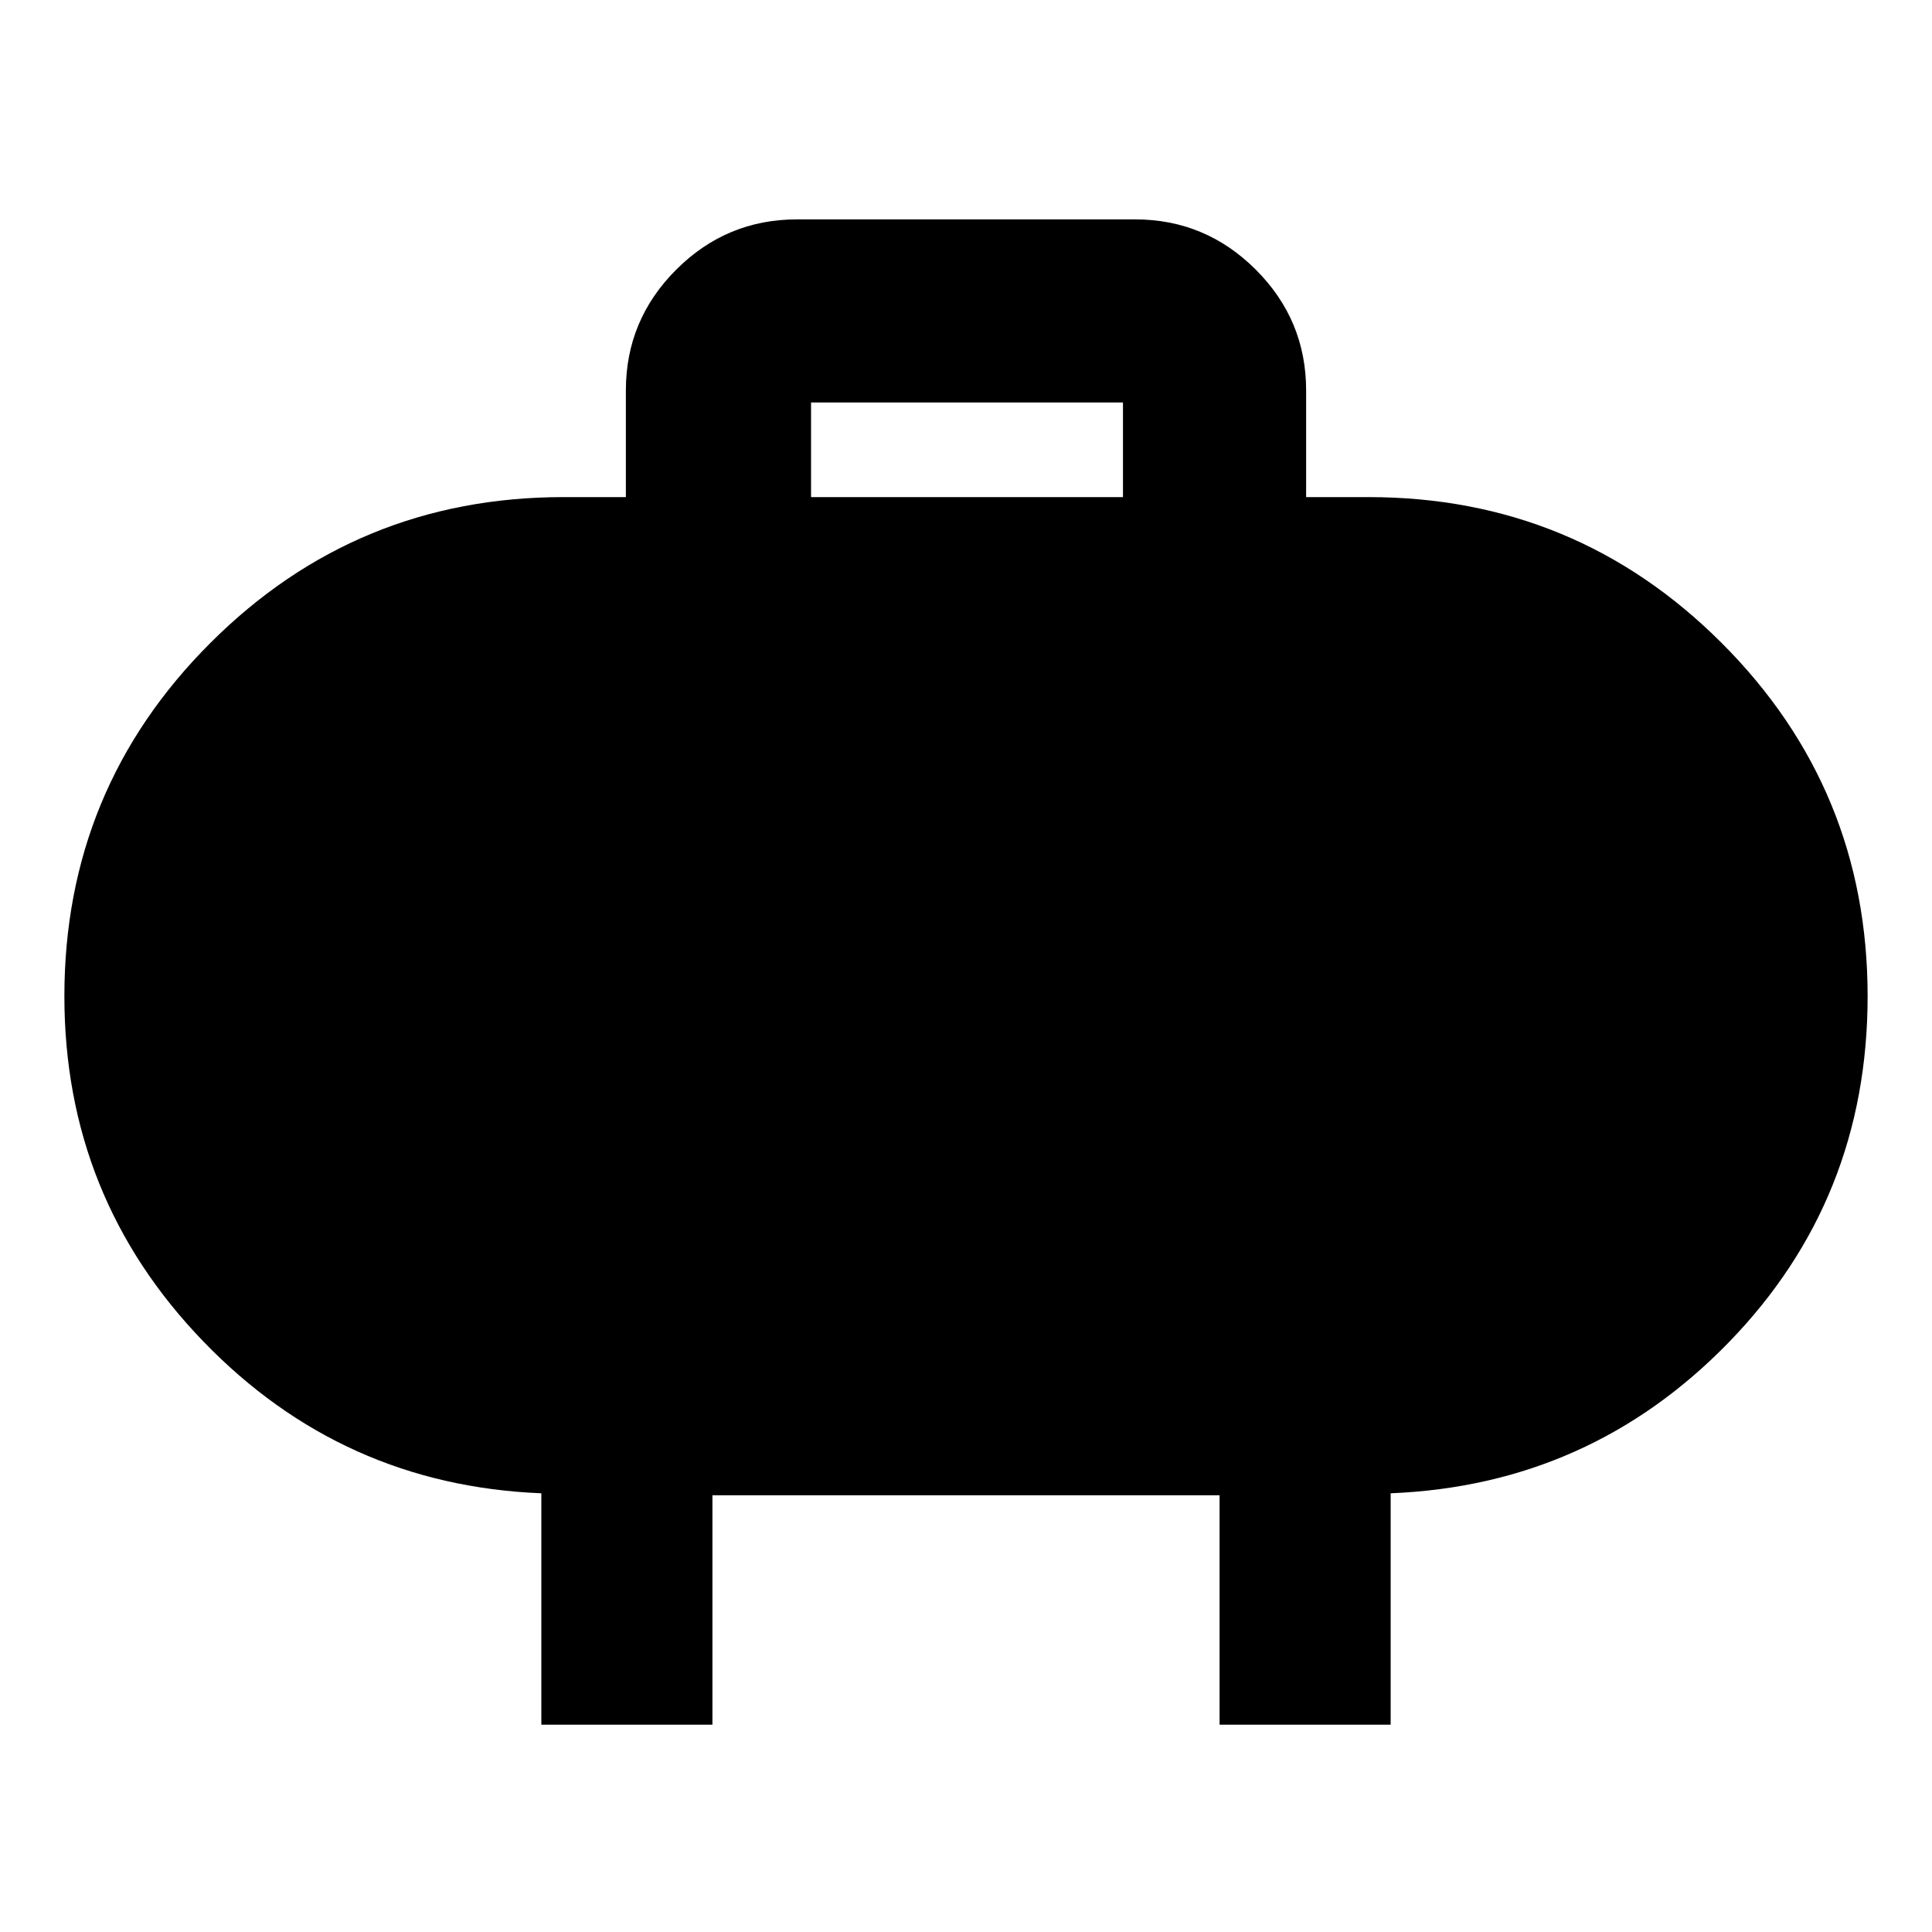 <svg xmlns="http://www.w3.org/2000/svg" height="40" width="40"><path d="M16.792 10.292h6.458V8.333h-6.458Zm10.25-2.209v2.209h1.291q4.292 0 7.313 3.021 3.021 3.02 3.021 7.312 0 4.208-2.875 7.167-2.875 2.958-7 3.125v4.791H25.25v-4.75h-10.5v4.75h-3.542v-4.791q-4.125-.167-7-3.146t-2.875-7.146q0-4.292 3.021-7.312 3.021-3.021 7.313-3.021h1.291V8.083q0-1.458 1.042-2.5 1.042-1.041 2.5-1.041h7q1.458 0 2.5 1.041 1.042 1.042 1.042 2.5Z"/></svg>